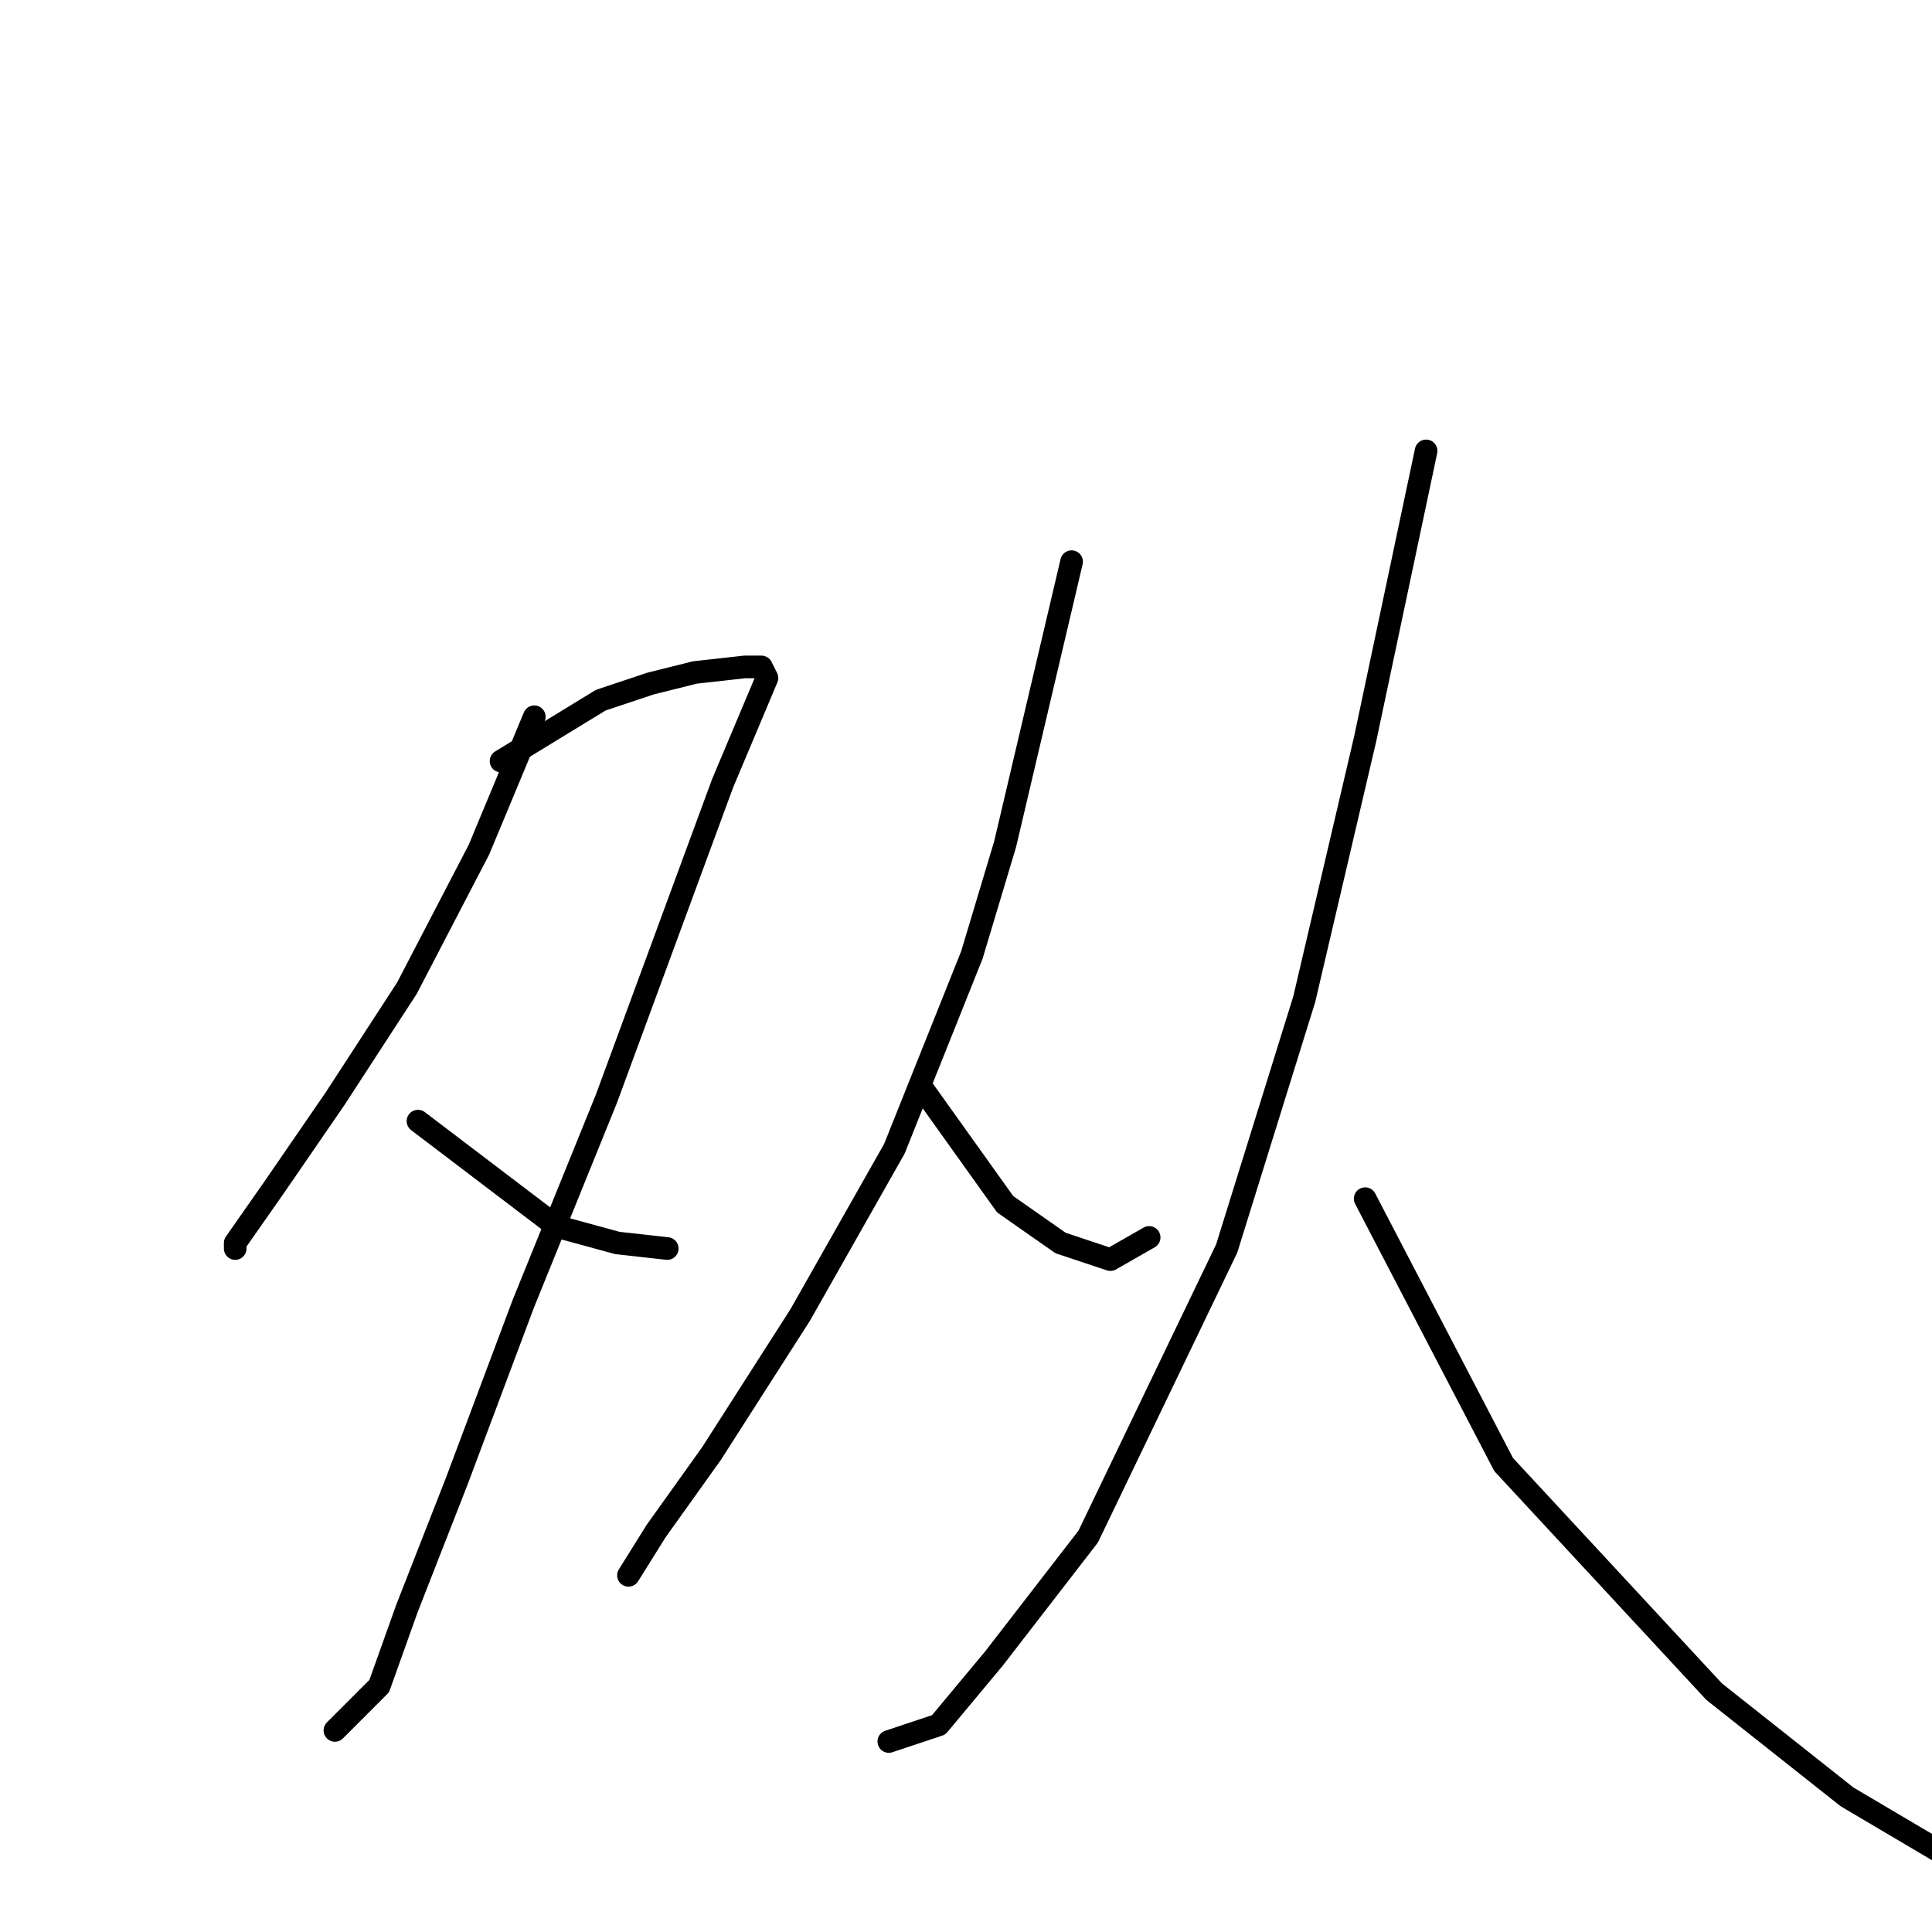 <?xml version="1.0" standalone="no"?>
    <svg width="256" height="256" xmlns="http://www.w3.org/2000/svg" version="1.1">
    <polyline stroke="black" stroke-width="3" stroke-linecap="round" fill="transparent" stroke-linejoin="round" points="70.799 94.976 63.459 112.591 53.918 130.94 44.377 145.619 36.303 157.362 31.166 164.702 31.166 165.436 31.166 165.436 " />
        <polyline stroke="black" stroke-width="3" stroke-linecap="round" fill="transparent" stroke-linejoin="round" points="66.395 100.848 79.606 92.775 86.212 90.573 92.084 89.105 98.689 88.371 100.891 88.371 101.625 89.839 95.753 103.784 80.34 145.619 69.331 172.775 60.524 196.262 53.918 213.143 50.248 223.418 44.377 229.29 44.377 229.29 " />
        <polyline stroke="black" stroke-width="3" stroke-linecap="round" fill="transparent" stroke-linejoin="round" points="55.386 148.555 73.735 162.5 81.808 164.702 88.414 165.436 88.414 165.436 " />
        <polyline stroke="black" stroke-width="3" stroke-linecap="round" fill="transparent" stroke-linejoin="round" points="141.992 74.426 133.185 111.857 128.781 126.536 118.506 152.225 106.029 174.243 94.285 192.592 86.946 202.867 83.276 208.739 83.276 208.739 " />
        <polyline stroke="black" stroke-width="3" stroke-linecap="round" fill="transparent" stroke-linejoin="round" points="122.176 144.151 133.185 159.564 140.524 164.702 147.13 166.904 152.268 163.968 152.268 163.968 " />
        <polyline stroke="black" stroke-width="3" stroke-linecap="round" fill="transparent" stroke-linejoin="round" points="188.965 59.747 180.892 97.912 172.818 132.408 162.543 165.436 144.194 203.601 131.717 219.748 124.377 228.556 117.772 230.757 117.772 230.757 " />
        <polyline stroke="black" stroke-width="3" stroke-linecap="round" fill="transparent" stroke-linejoin="round" points="180.892 158.83 199.24 194.06 227.131 224.152 244.745 238.097 260.892 247.638 268.966 251.308 268.966 251.308 " />
        </svg>